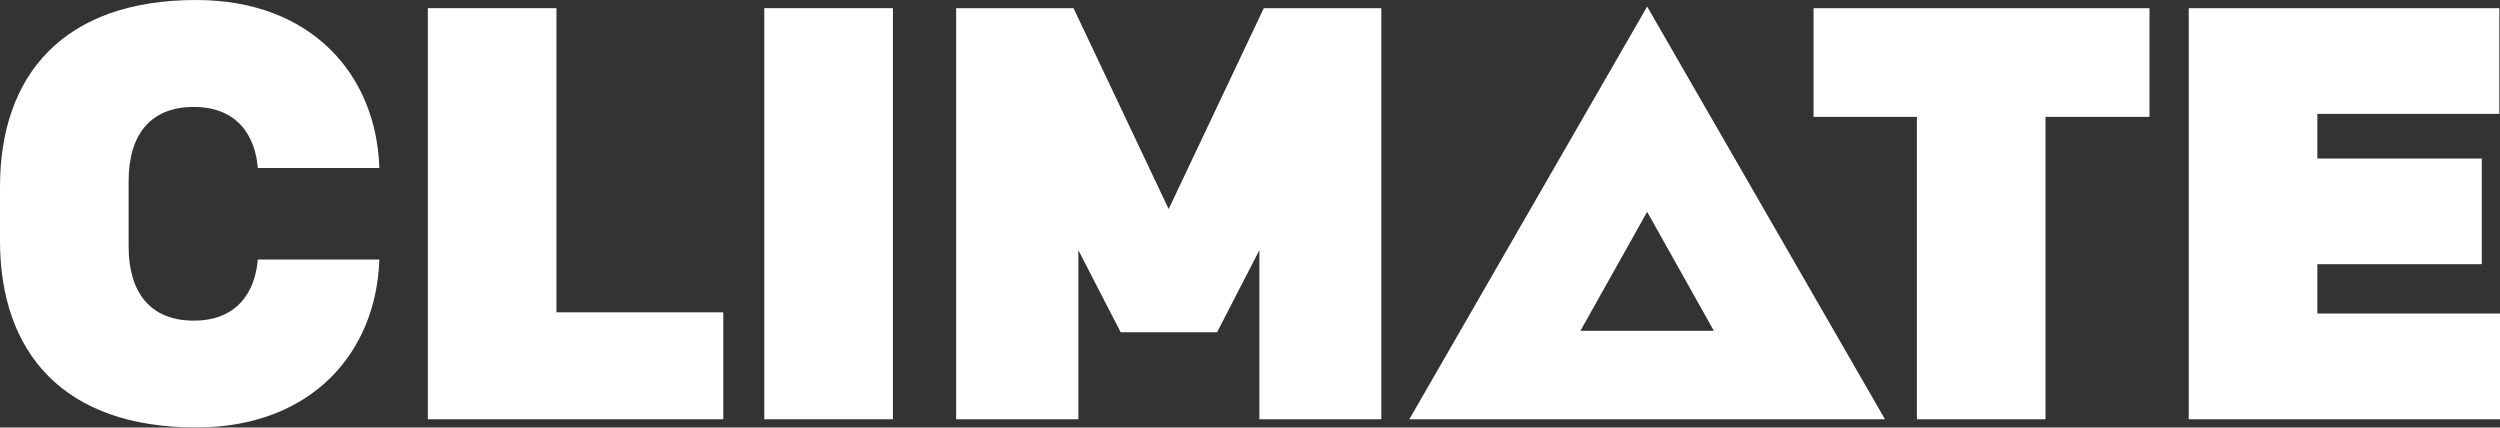 <?xml version="1.0" encoding="utf-8"?>
<!-- Generator: Adobe Illustrator 16.0.4, SVG Export Plug-In . SVG Version: 6.00 Build 0)  -->
<!DOCTYPE svg PUBLIC "-//W3C//DTD SVG 1.1//EN" "http://www.w3.org/Graphics/SVG/1.1/DTD/svg11.dtd">
<svg version="1.1" id="Layer_1" xmlns="http://www.w3.org/2000/svg" xmlns:xlink="http://www.w3.org/1999/xlink" x="0px" y="0px"
	 width="186.58px" height="31.91px" viewBox="0 0 186.58 31.91" style="enable-background:new 0 0 186.58 31.91;"
	 xml:space="preserve">
<rect x="0" y="0" width="186.58" height="31.91" fill="#333333" stroke="none"/>
<g>
	<g>
		<path style="fill:#FFFFFF;" d="M122.93,0.49l-17.75,30.8h35.5L122.93,0.49z M122.93,15.81l4.98,8.88h-9.96L122.93,15.81z"/>
	</g>
	<g>
		<path style="fill:#FFFFFF;" d="M14.46,23.93c3.38,0,4.6-2.32,4.78-4.56h9.07c-0.22,6.92-5.04,12.53-13.67,12.53
			C4.73,31.91,0,26.3,0,17.97v-4.03C0,5.61,4.73,0,14.64,0c8.63,0,13.46,5.61,13.67,12.54h-9.07c-0.17-2.24-1.4-4.56-4.78-4.56
			c-3.29,0-4.86,2.15-4.86,5.52v4.91C9.6,21.78,11.18,23.93,14.46,23.93z"/>
		<path style="fill:#FFFFFF;" d="M31.93,0.61h9.6v22.7h12.45v7.98H31.93V0.61z"/>
		<path style="fill:#FFFFFF;" d="M57.04,0.61h9.6v30.68h-9.6V0.61z"/>
		<path style="fill:#FFFFFF;" d="M103.11,31.29h-9.12V18.67l-3.16,6.13h-7.19l-3.16-6.13v12.62h-9.12V0.61h8.76l7.1,14.99l7.1-14.99
			h8.77V31.29z"/>
		<path style="fill:#FFFFFF;" d="M143.06,8.72h-7.71V0.61h25.07v8.11h-7.76v22.57h-9.6V8.72z"/>
		<path style="fill:#FFFFFF;" d="M163.35,0.61h23.18V8.5h-13.58v3.33h12.27v7.89h-12.27v3.68h13.63v7.89h-23.23V0.61z"/>
	</g>
</g>
</svg>

